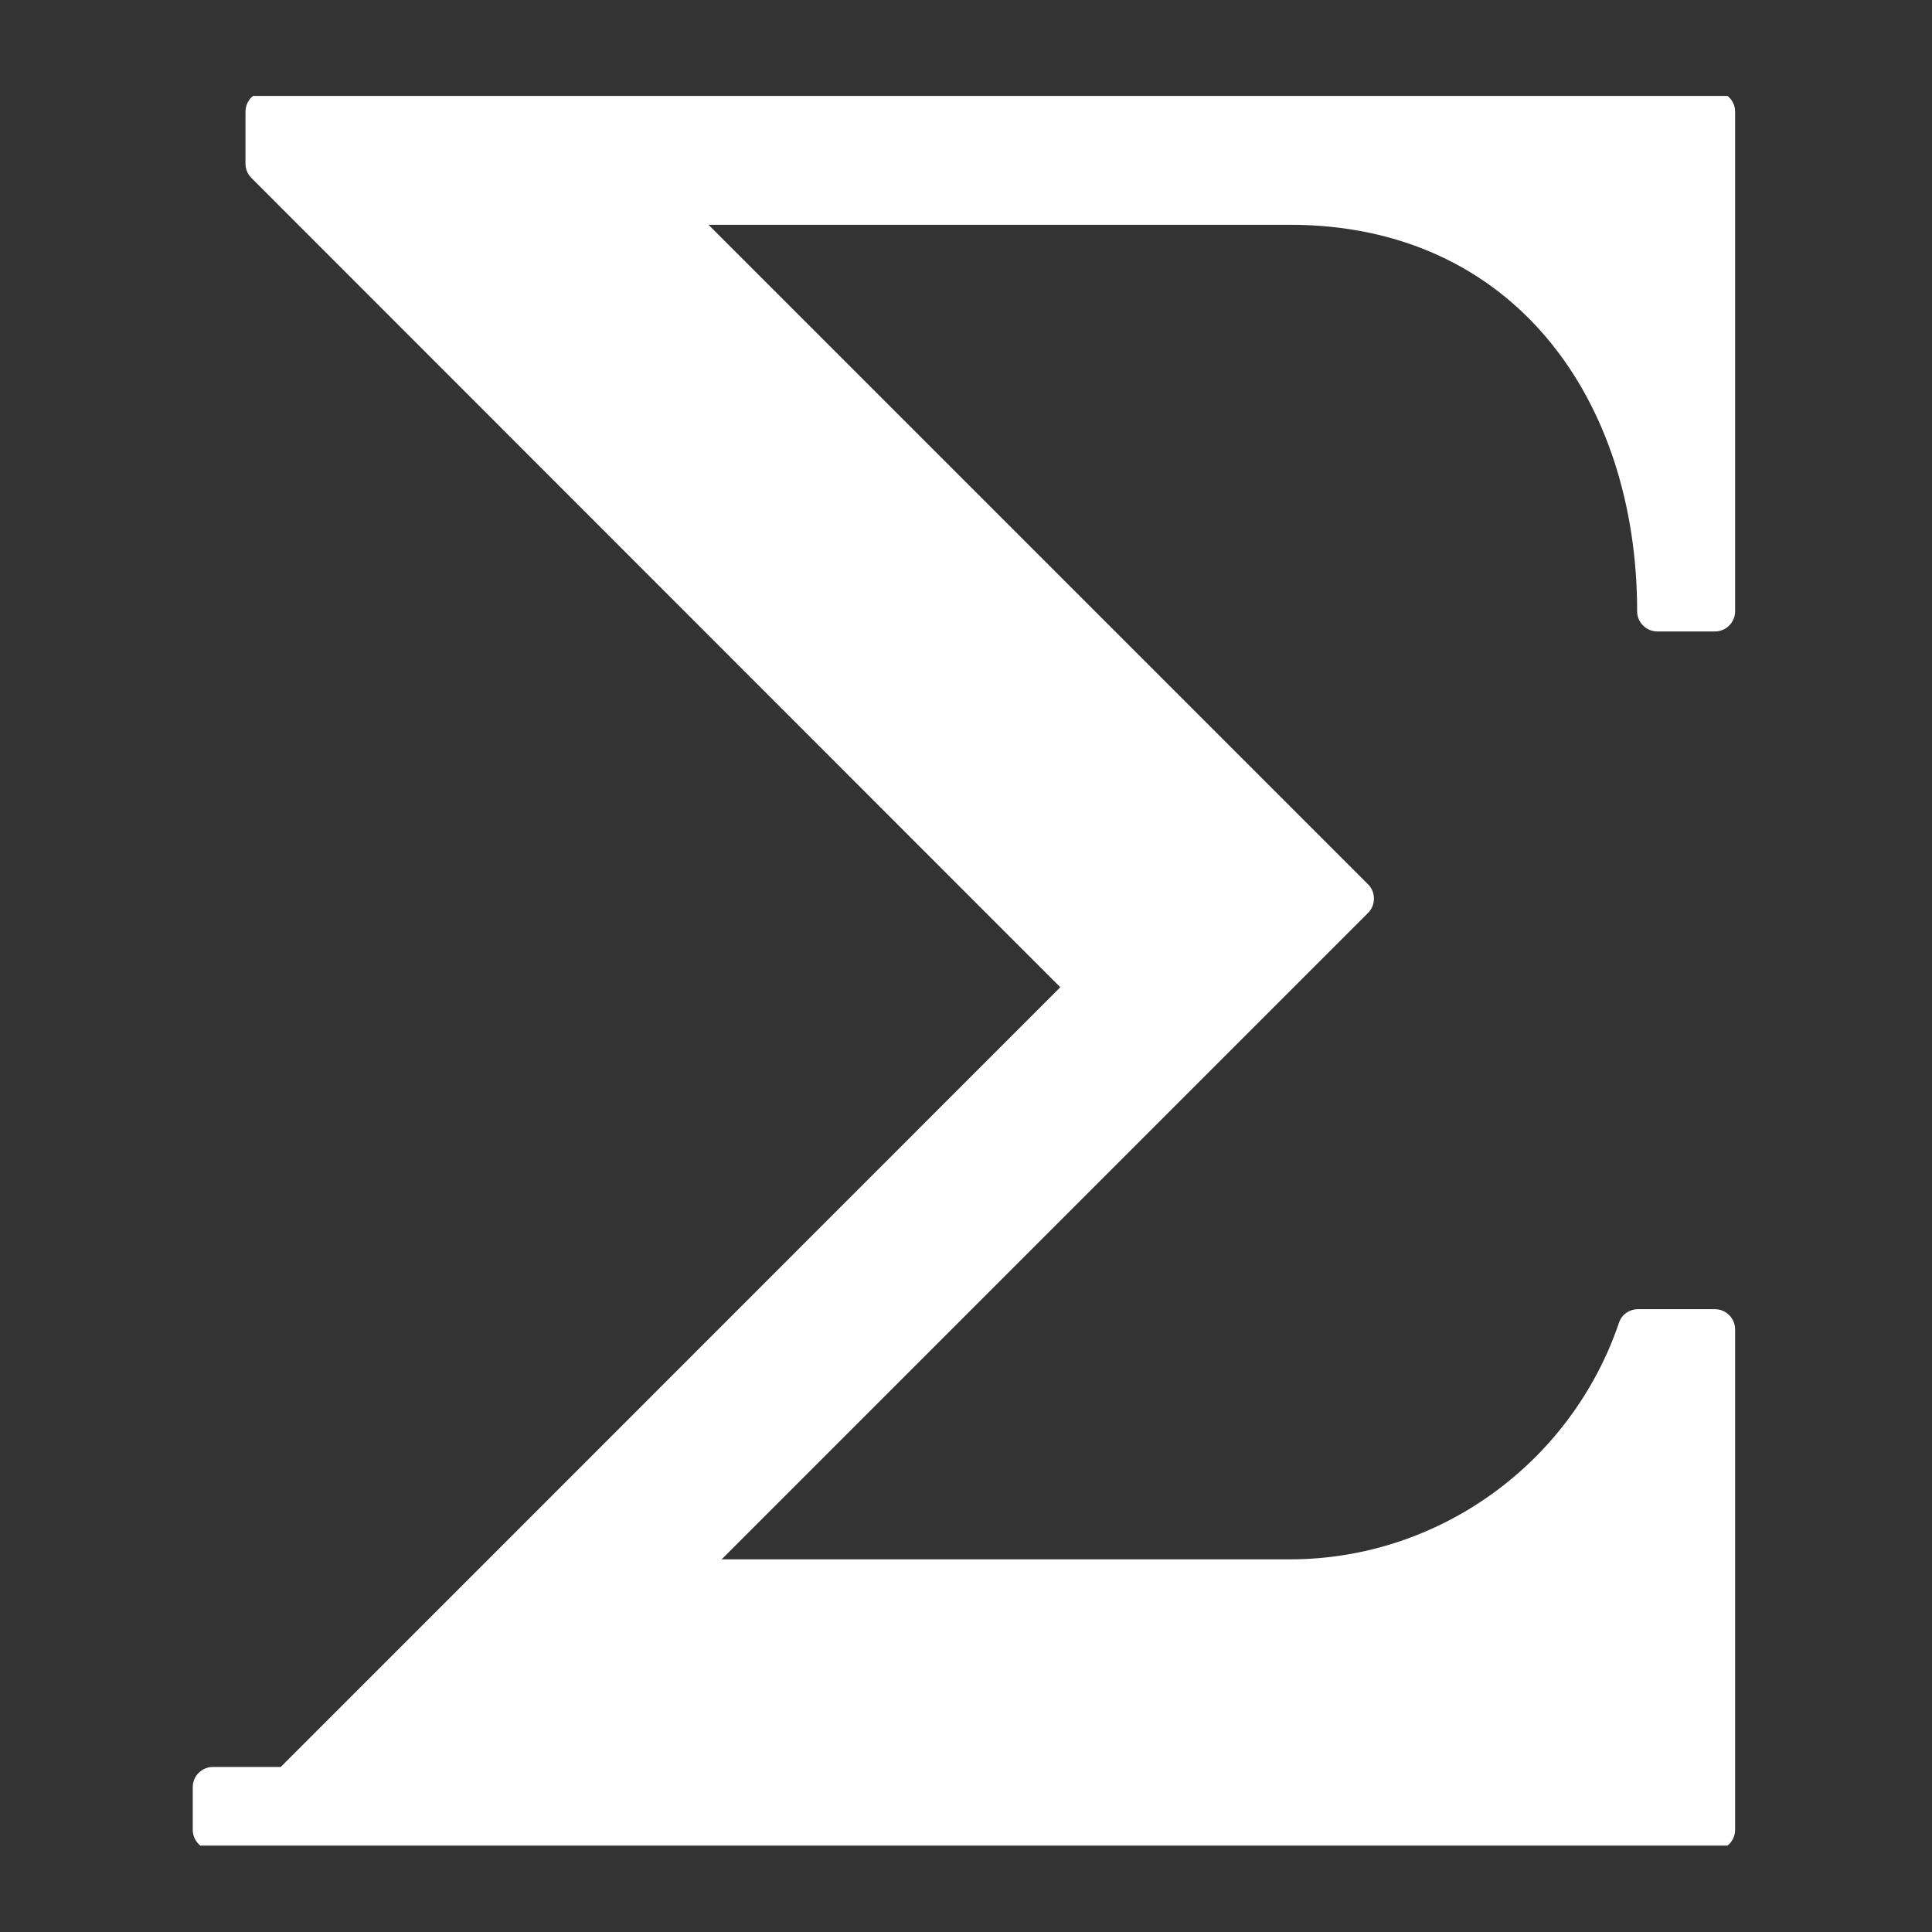 <svg xmlns="http://www.w3.org/2000/svg" version="1.1" xmlns:xlink="http://www.w3.org/1999/xlink" xmlns:svgjs="http://svgjs.dev/svgjs" width="128" height="128" viewBox="0 0 128 128"><rect x="0" y="0" width="128" height="128" fill="#333333" stroke="none"/><g transform="matrix(0.805,0,0,0.805,12.343,6.356)"><svg viewBox="0 0 84 95" data-background-color="#ffffff" preserveAspectRatio="xMidYMid meet" height="144" width="128" xmlns="http://www.w3.org/2000/svg" xmlns:xlink="http://www.w3.org/1999/xlink"><g id="tight-bounds" transform="matrix(1,0,0,1,0.128,-0.24)"><svg viewBox="0 0 83.745 95.481" height="95.481" width="83.745"><g><svg viewBox="0 0 83.745 95.481" height="95.481" width="83.745"><g><svg viewBox="0 0 83.745 95.481" height="95.481" width="83.745"><g id="textblocktransform"><svg viewBox="0 0 83.745 95.481" height="95.481" width="83.745" id="textblock"><g><svg viewBox="0 0 83.745 95.481" height="95.481" width="83.745"><g><svg viewBox="0 0 83.745 95.481" height="95.481" width="83.745"><g><svg xmlns="http://www.w3.org/2000/svg" xmlns:xlink="http://www.w3.org/1999/xlink" xml:space="preserve" version="1.1" style="shape-rendering:geometricPrecision;text-rendering:geometricPrecision;image-rendering:optimizeQuality;" viewBox="0 0 8484 9673" x="0" y="0" fill-rule="evenodd" clip-rule="evenodd" height="95.481" width="83.745" class="icon-icon-0" data-fill-palette-color="accent" id="icon-0"><g fill="#000000" data-fill-palette-color="accent"><path class="" d="M8484 6809l0 2753c0 61-50 111-111 111l-8262 0c-61 0-111-50-111-111l0-235c0-62 50-111 111-111l373 0 4288-4289-4450-4452c-21-21-32-50-32-78l0-286c0-61 49-111 111-111l7972 0c61 0 111 50 111 111l0 2748c0 61-50 111-111 111l-317 0c-61 0-111-50-111-111 0-1162-678-2126-1911-2126l-3197 0 3628 3628c43 43 43 114 0 157l-3556 3556 3125 0c824 0 1550-533 1811-1301 15-46 58-75 105-75l423 0c61 0 111 50 111 111z" fill="#ffffff" fill-rule="nonzero" data-fill-palette-color="accent"></path></g></svg></g></svg></g></svg></g></svg></g></svg></g></svg></g><defs></defs></svg><rect width="83.745" height="95.481" fill="none" stroke="none" visibility="hidden"></rect></g></svg></g></svg>